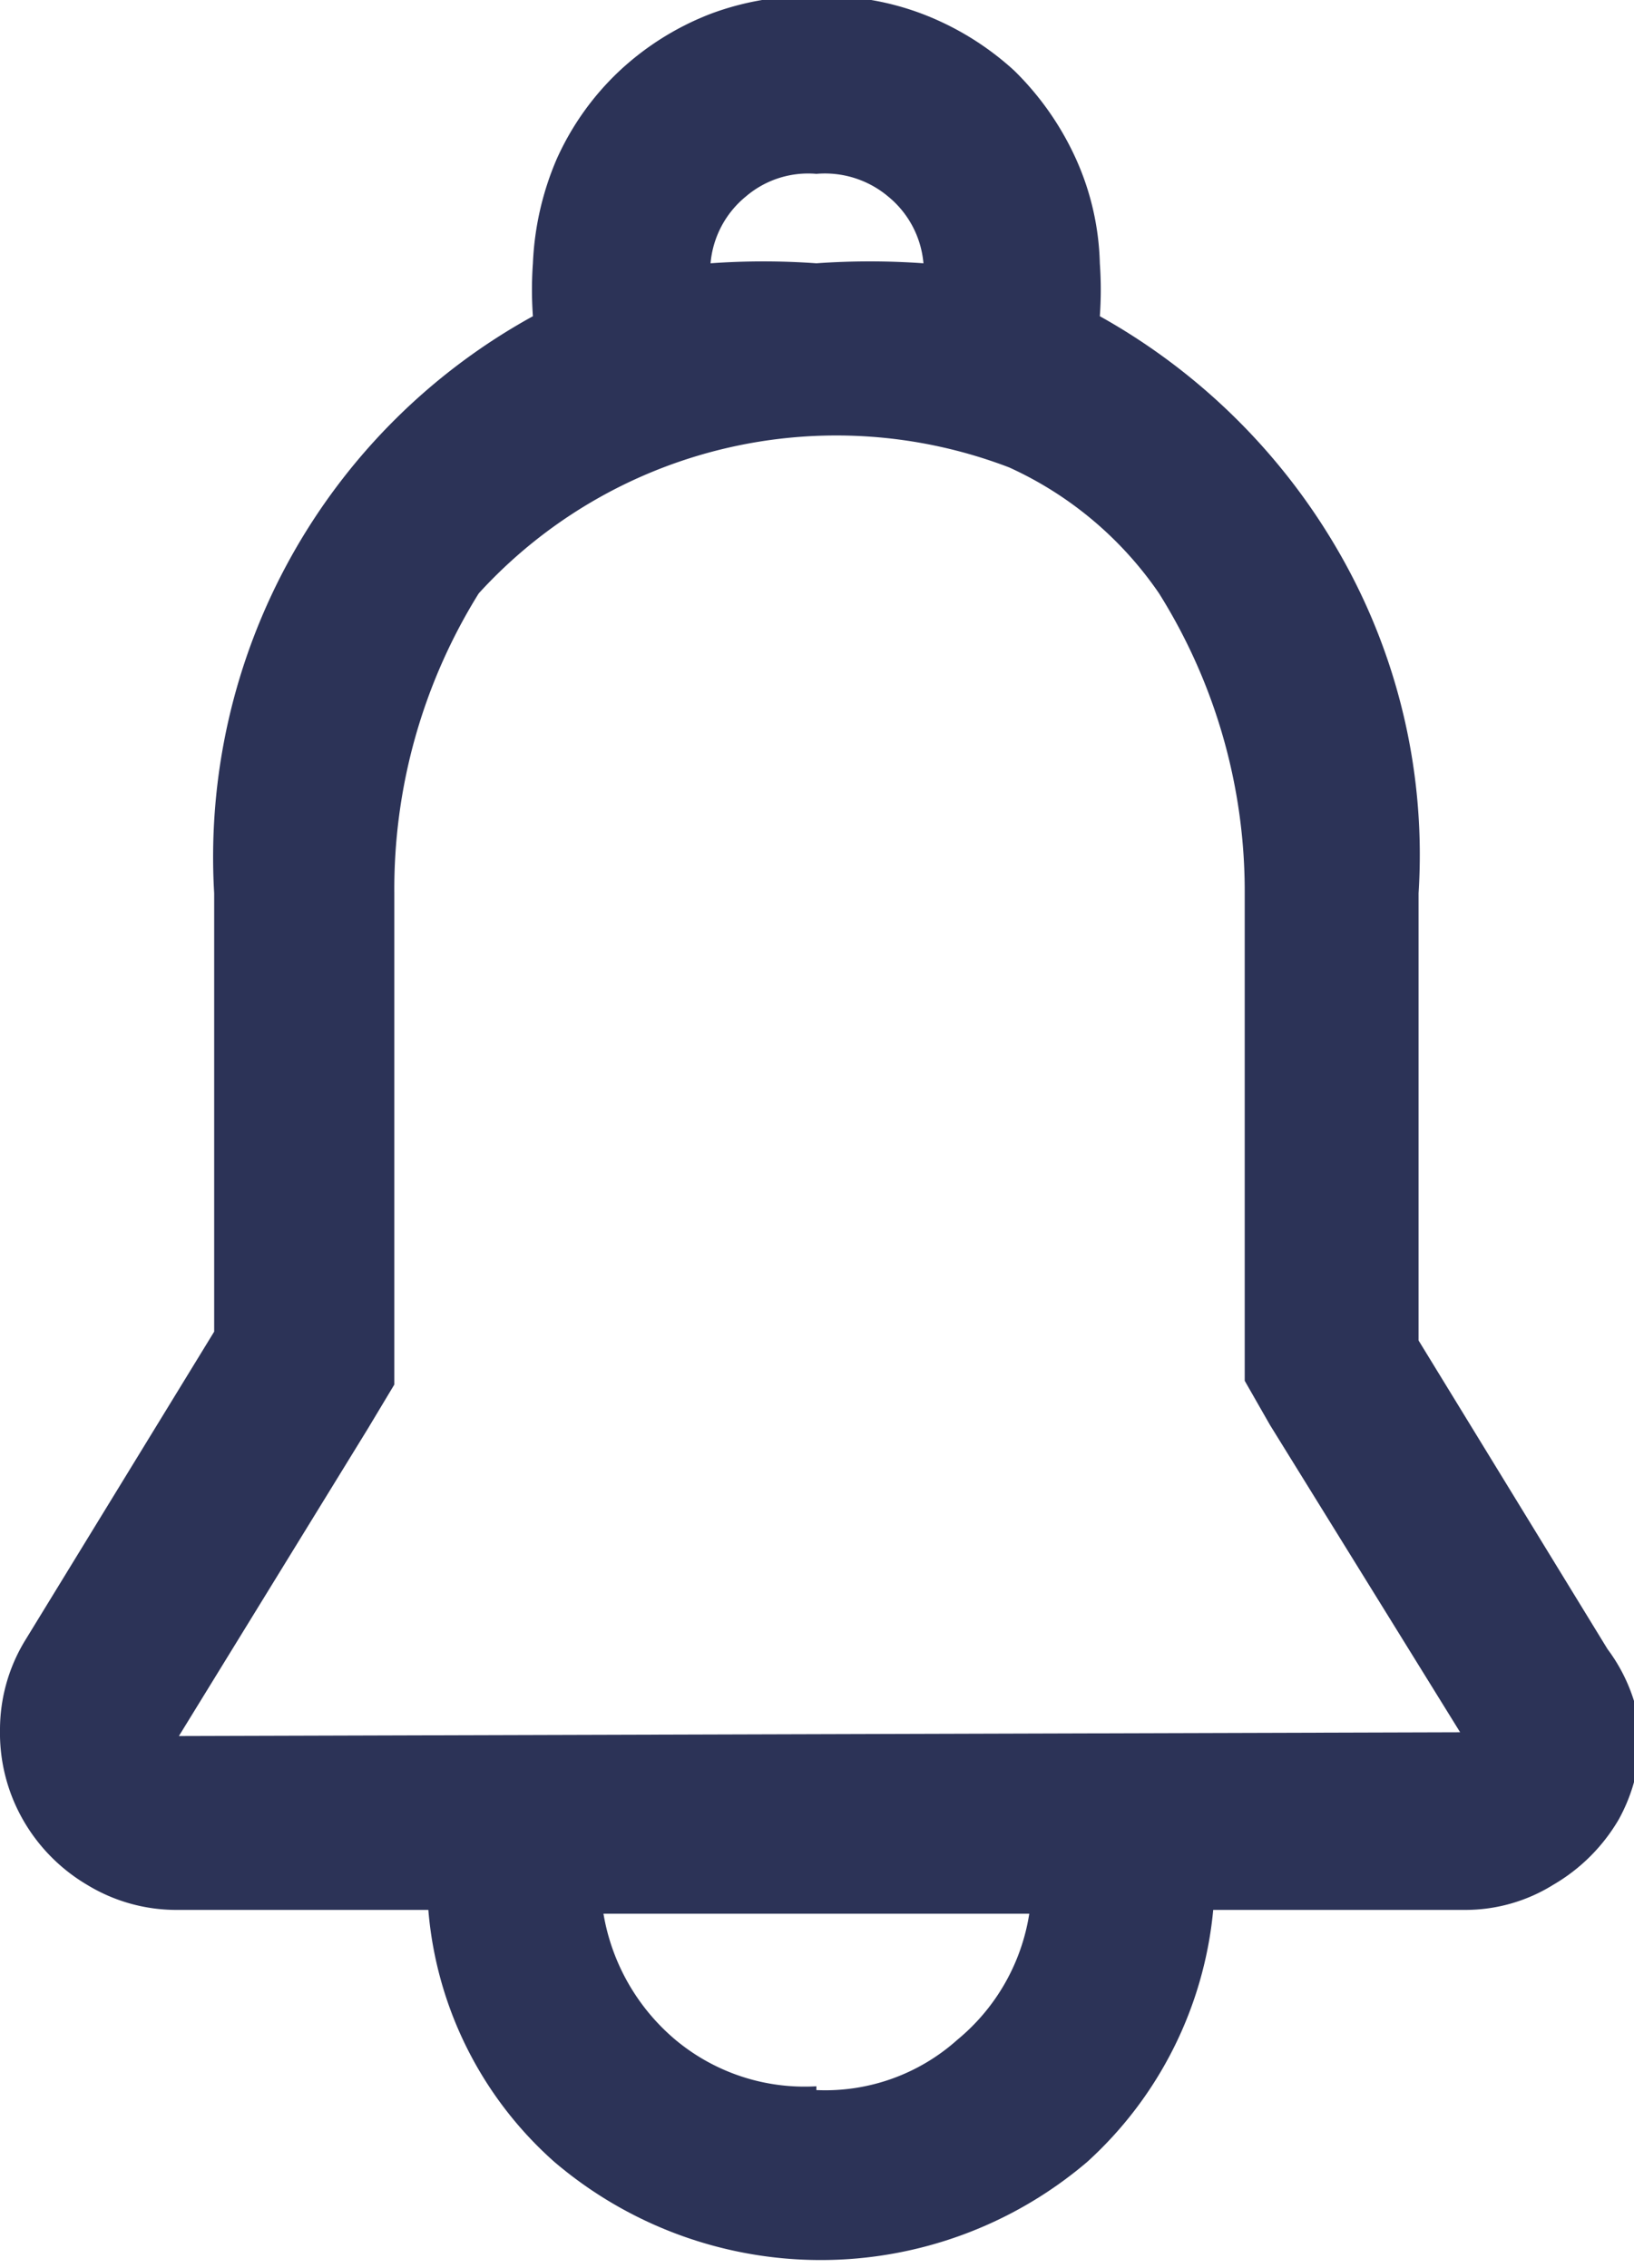 <svg id="Camada_1" data-name="Camada 1" xmlns="http://www.w3.org/2000/svg" viewBox="0 0 12.97 18"><path d="M427.34,302l-1.5-2.45V296a4.81,4.81,0,0,0-.6-2.65,5,5,0,0,0-1.93-1.93,2.94,2.94,0,0,0,0-.42,2.14,2.14,0,0,0-.19-.83,2.32,2.32,0,0,0-.49-.7,2.29,2.29,0,0,0-.73-.45,2.18,2.18,0,0,0-.84-.14,2.22,2.22,0,0,0-.84.14,2.24,2.24,0,0,0-.72.45,2.19,2.19,0,0,0-.5.7,2.34,2.34,0,0,0-.19.83,2.94,2.94,0,0,0,0,.42,4.9,4.9,0,0,0-2.53,4.58v3.48l-1.5,2.45a1.36,1.36,0,0,0-.2.71,1.39,1.39,0,0,0,.18.71,1.41,1.41,0,0,0,.51.52,1.36,1.36,0,0,0,.71.2h2a3,3,0,0,0,1,2,3.26,3.26,0,0,0,4.23,0,3.09,3.09,0,0,0,1-2h2a1.32,1.32,0,0,0,.7-.2,1.44,1.44,0,0,0,.52-.52,1.38,1.38,0,0,0,.17-.71A1.36,1.36,0,0,0,427.34,302ZM420.22,291a.77.77,0,0,1,.28-.53.76.76,0,0,1,.56-.18.78.78,0,0,1,.57.18.77.77,0,0,1,.28.53,6,6,0,0,0-.85,0A5.89,5.89,0,0,0,420.22,291Zm.84,14.47a1.6,1.6,0,0,1-1.12-.37,1.67,1.67,0,0,1-.57-1h3.38a1.62,1.62,0,0,1-.57,1A1.57,1.57,0,0,1,421.06,305.5ZM416,302.69l1.5-2.44.21-.35V296a4.44,4.44,0,0,1,.67-2.38,3.84,3.84,0,0,1,4.21-1,2.89,2.89,0,0,1,1.19,1,4.45,4.45,0,0,1,.68,2.38v3.87l.2.35,1.51,2.44Z" transform="translate(-414.58 -288.91)" fill="#2c3357"/></svg>